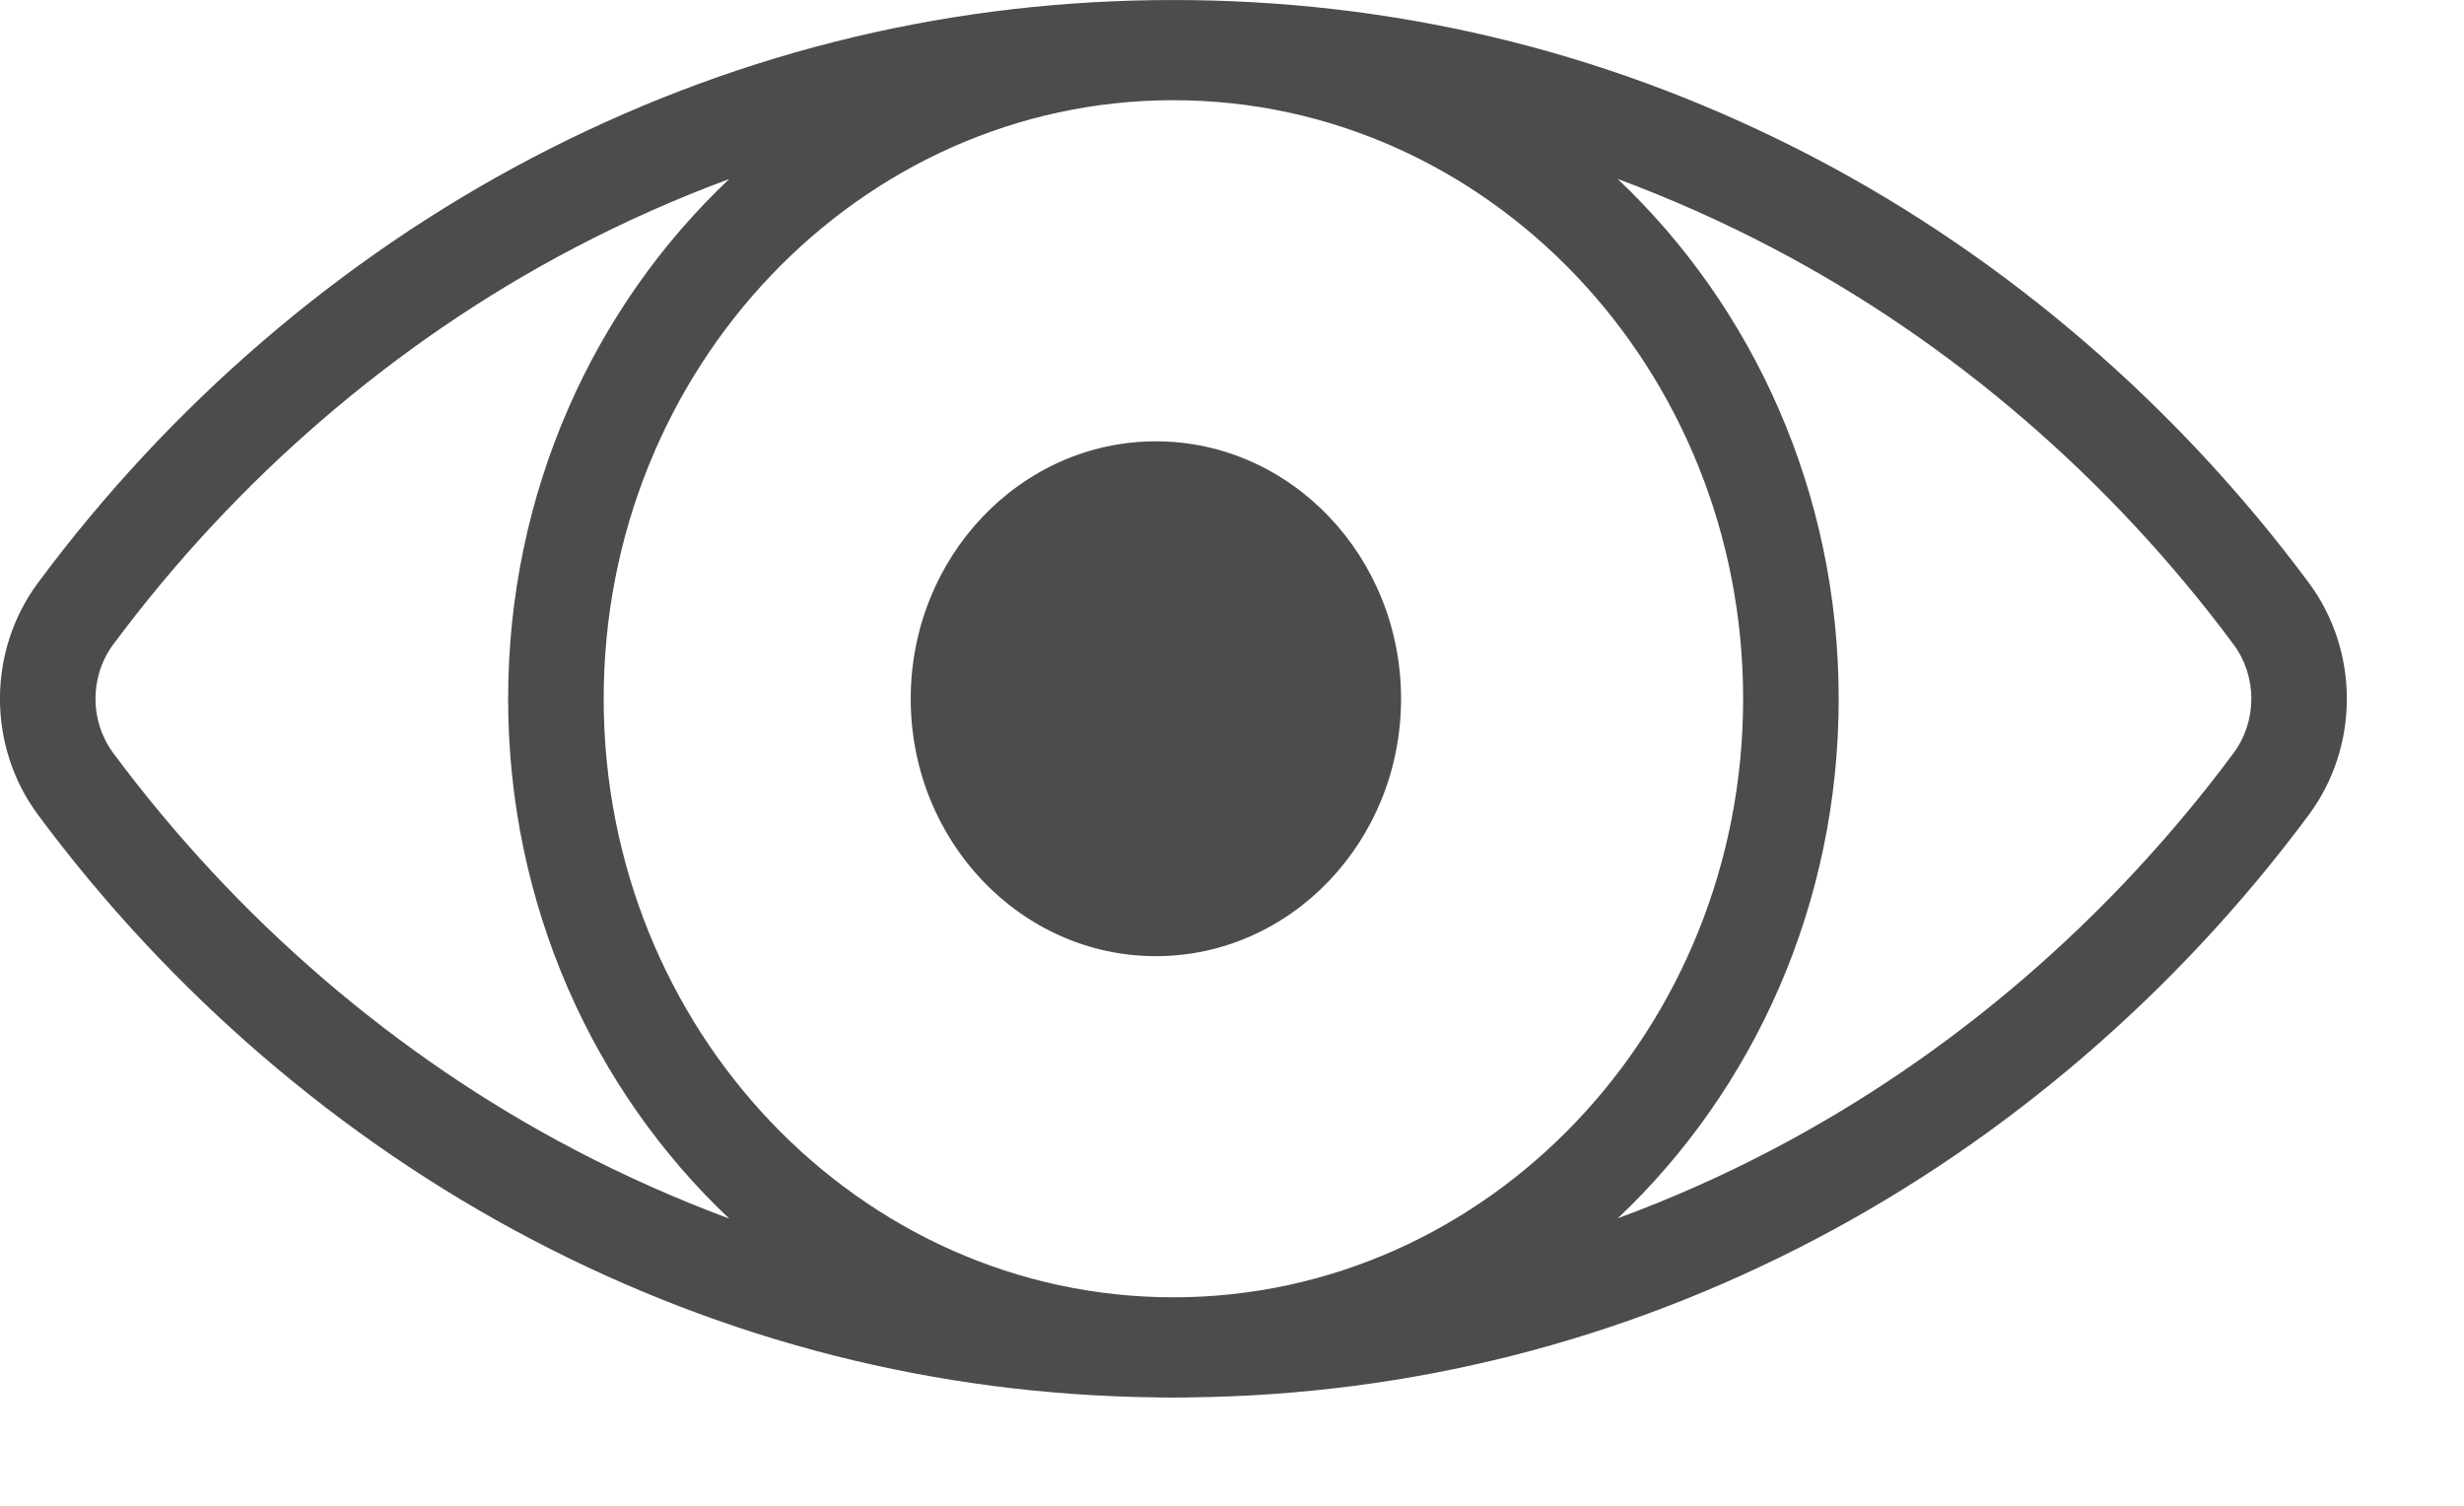<svg width="18" height="11" viewBox="0 0 18 11" fill="none" xmlns="http://www.w3.org/2000/svg">
<g id="icon/eye">
<path id="Union" fill-rule="evenodd" clip-rule="evenodd" d="M13.262 1.156C14.657 1.888 15.904 2.961 16.866 4.257C17.237 4.756 17.237 5.453 16.866 5.953C15.904 7.249 14.657 8.321 13.262 9.053C11.837 9.8 10.304 10.188 8.704 10.208C8.66 10.21 8.483 10.21 8.439 10.208C6.839 10.188 5.307 9.8 3.882 9.053C2.486 8.321 1.24 7.249 0.278 5.953C-0.093 5.453 -0.093 4.756 0.278 4.257C1.24 2.96 2.486 1.888 3.882 1.156C5.307 0.409 6.839 0.021 8.439 0.001C8.483 -0 8.66 -0 8.704 0.001C10.304 0.021 11.837 0.409 13.262 1.156ZM0.828 5.502C1.727 6.713 2.89 7.714 4.194 8.397C4.564 8.591 4.942 8.759 5.327 8.902C4.336 7.966 3.712 6.611 3.712 5.105C3.712 3.599 4.336 2.243 5.327 1.308C4.942 1.45 4.564 1.618 4.194 1.812C2.89 2.495 1.727 3.497 0.828 4.707C0.654 4.941 0.654 5.268 0.828 5.502ZM4.41 5.105C4.41 7.516 6.277 9.477 8.572 9.477C10.867 9.477 12.734 7.516 12.734 5.105C12.734 2.693 10.867 0.732 8.572 0.732C6.277 0.732 4.41 2.693 4.41 5.105ZM12.95 8.397C14.254 7.714 15.417 6.713 16.316 5.502C16.49 5.268 16.49 4.941 16.316 4.707C15.417 3.497 14.254 2.495 12.95 1.812C12.58 1.618 12.202 1.45 11.817 1.307C12.807 2.243 13.432 3.598 13.432 5.105C13.432 6.61 12.808 7.965 11.818 8.9C12.203 8.758 12.581 8.591 12.95 8.397ZM6.653 5.105C6.653 4.068 7.456 3.224 8.444 3.224C9.432 3.224 10.235 4.068 10.235 5.105C10.235 6.142 9.432 6.985 8.444 6.985C7.456 6.985 6.653 6.142 6.653 5.105Z" fill="#4C4C4C"/>
</g>
</svg>
